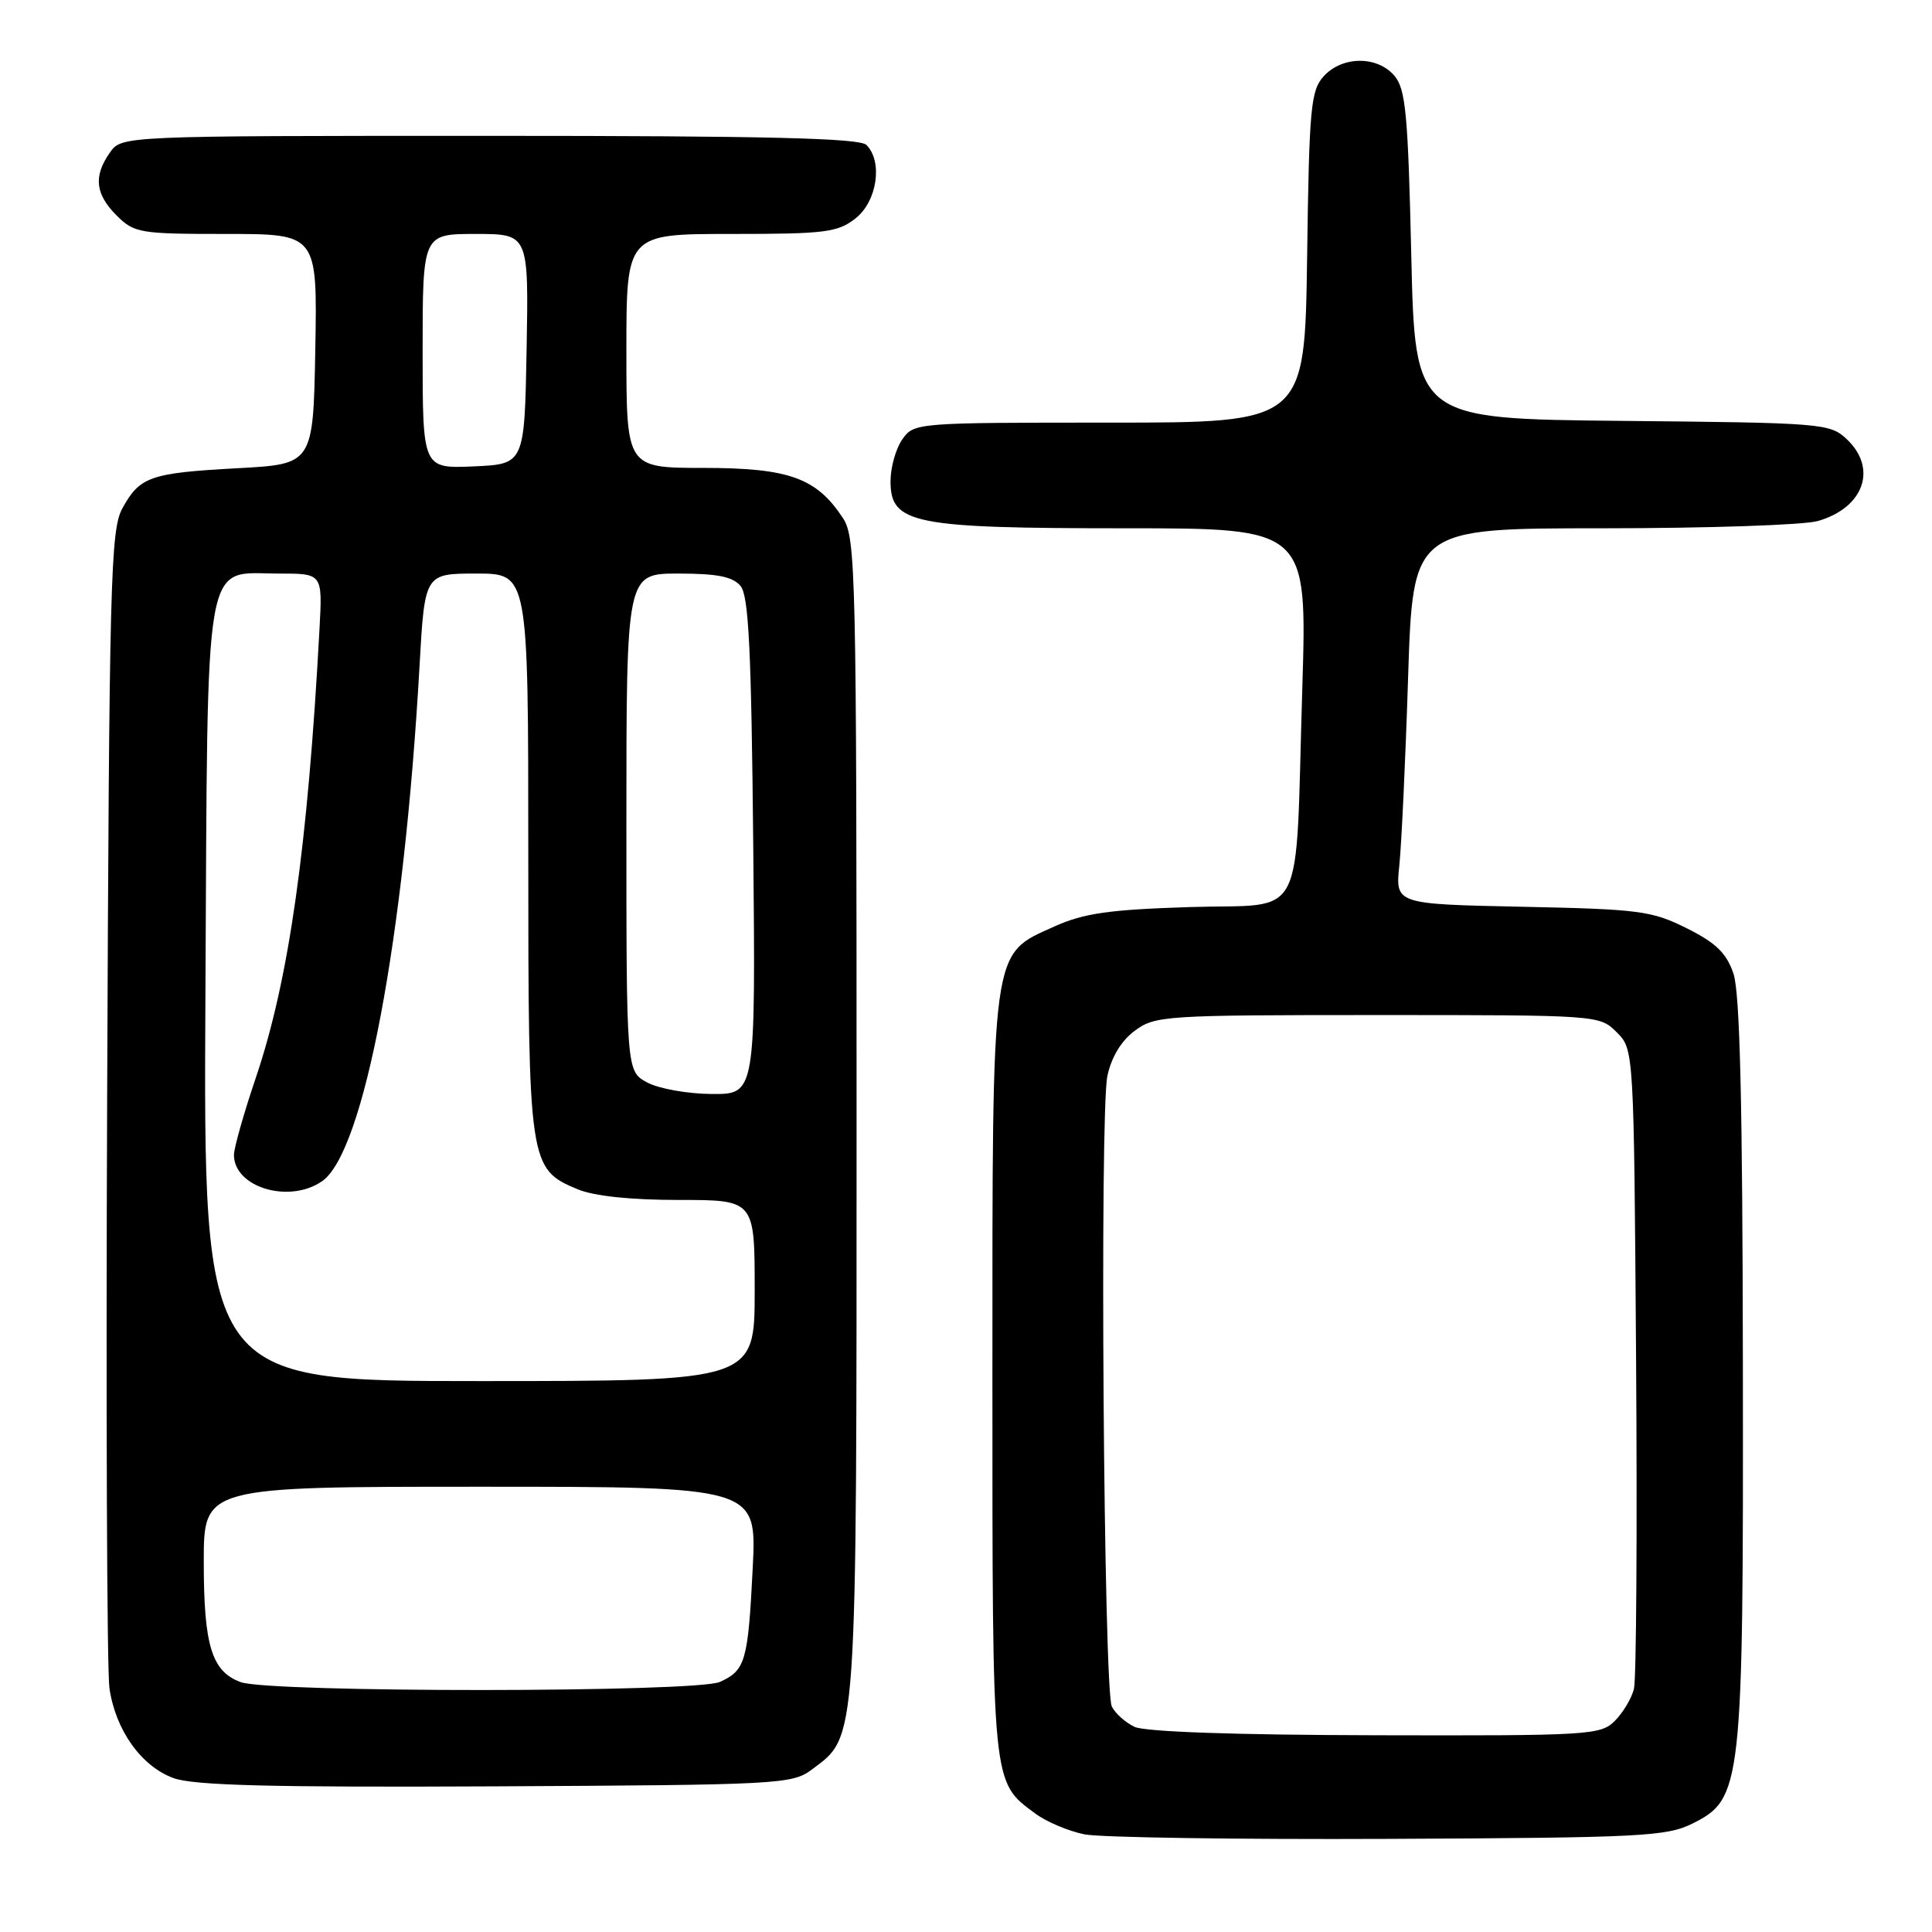 <?xml version="1.0" encoding="UTF-8" standalone="no"?>
<!DOCTYPE svg PUBLIC "-//W3C//DTD SVG 1.1//EN" "http://www.w3.org/Graphics/SVG/1.1/DTD/svg11.dtd" >
<svg xmlns="http://www.w3.org/2000/svg" xmlns:xlink="http://www.w3.org/1999/xlink" version="1.1" viewBox="0 0 256 256">
 <g >
 <path fill="currentColor"
d=" M 224.24 241.64 C 230.84 238.36 231.01 236.80 230.94 181.07 C 230.90 146.19 230.55 131.51 229.69 129.00 C 228.77 126.29 227.37 124.93 223.50 123.00 C 218.88 120.69 217.24 120.47 201.69 120.15 C 184.88 119.80 184.88 119.80 185.42 114.65 C 185.71 111.82 186.24 100.61 186.58 89.75 C 187.22 70.00 187.22 70.00 212.37 70.00 C 226.20 70.00 239.02 69.57 240.87 69.04 C 246.98 67.29 248.82 62.06 244.70 58.19 C 242.48 56.10 241.51 56.02 214.95 55.77 C 187.50 55.50 187.50 55.50 187.00 33.78 C 186.57 15.05 186.26 11.78 184.76 10.03 C 182.48 7.37 177.85 7.41 175.40 10.10 C 173.68 12.01 173.47 14.22 173.20 34.10 C 172.89 56.00 172.89 56.00 147.00 56.00 C 121.38 56.00 121.10 56.02 119.56 58.22 C 118.70 59.44 118.00 61.94 118.00 63.77 C 118.00 69.41 120.96 70.00 149.07 70.00 C 173.21 70.00 173.21 70.00 172.56 91.25 C 171.59 122.95 173.26 119.70 157.68 120.19 C 146.94 120.53 143.61 121.01 139.72 122.76 C 131.27 126.57 131.50 124.89 131.50 182.50 C 131.50 236.93 131.41 236.04 137.19 240.31 C 138.66 241.40 141.59 242.64 143.69 243.06 C 145.78 243.48 163.93 243.75 184.00 243.66 C 217.39 243.51 220.82 243.34 224.24 241.64 Z  M 107.59 234.46 C 113.63 229.94 113.50 231.88 113.50 147.96 C 113.50 75.86 113.40 71.25 111.70 68.66 C 108.20 63.32 104.55 62.01 93.25 62.00 C 83.00 62.00 83.00 62.00 83.00 46.50 C 83.00 31.00 83.00 31.00 96.87 31.00 C 109.38 31.00 110.99 30.80 113.37 28.93 C 116.23 26.67 117.01 21.41 114.80 19.20 C 113.90 18.30 101.43 18.00 64.86 18.00 C 16.11 18.00 16.11 18.00 14.56 20.22 C 12.36 23.35 12.62 25.71 15.45 28.55 C 17.79 30.88 18.50 31.00 29.98 31.00 C 42.05 31.00 42.05 31.00 41.78 46.25 C 41.50 61.50 41.50 61.50 31.50 62.04 C 19.90 62.67 18.52 63.15 16.21 67.37 C 14.65 70.23 14.47 76.89 14.20 145.00 C 14.03 185.98 14.17 221.38 14.50 223.68 C 15.30 229.25 18.72 234.05 23.00 235.61 C 25.65 236.58 35.96 236.85 65.68 236.70 C 103.42 236.51 104.96 236.42 107.59 234.46 Z  M 150.31 228.81 C 149.10 228.22 147.76 227.02 147.32 226.12 C 146.24 223.92 145.70 147.50 146.73 142.59 C 147.26 140.09 148.56 137.92 150.35 136.59 C 153.04 134.58 154.29 134.50 182.55 134.50 C 211.80 134.50 211.96 134.51 214.22 136.78 C 216.50 139.05 216.50 139.05 216.79 180.28 C 216.95 202.95 216.82 222.52 216.51 223.78 C 216.20 225.03 215.06 226.94 213.97 228.03 C 212.09 229.91 210.59 230.00 182.25 229.93 C 163.50 229.89 151.69 229.47 150.31 228.81 Z  M 31.89 222.89 C 28.05 221.48 27.00 218.04 27.00 206.95 C 27.00 197.00 27.00 197.00 63.64 197.00 C 100.28 197.00 100.28 197.00 99.74 207.75 C 99.12 220.14 98.78 221.32 95.40 222.86 C 92.29 224.28 35.74 224.30 31.89 222.89 Z  M 27.22 131.60 C 27.54 72.10 26.86 76.00 37.02 76.00 C 42.73 76.00 42.73 76.00 42.34 83.25 C 40.78 112.25 38.29 129.81 33.92 142.74 C 32.31 147.49 31.00 152.12 31.00 153.03 C 31.00 157.35 38.36 159.54 42.70 156.50 C 48.23 152.62 53.55 124.46 55.59 88.25 C 56.28 76.00 56.28 76.00 63.14 76.00 C 70.00 76.00 70.00 76.00 70.00 113.05 C 70.00 154.29 70.09 154.89 76.53 157.58 C 78.71 158.49 83.56 159.00 89.97 159.00 C 100.00 159.00 100.00 159.00 100.00 171.00 C 100.00 183.00 100.00 183.00 63.47 183.00 C 26.95 183.00 26.95 183.00 27.22 131.60 Z  M 85.75 143.43 C 83.00 141.94 83.00 141.94 83.00 108.97 C 83.00 76.00 83.00 76.00 89.88 76.00 C 95.05 76.00 97.10 76.41 98.13 77.65 C 99.21 78.96 99.56 86.13 99.81 112.15 C 100.12 145.00 100.12 145.00 94.31 144.96 C 91.12 144.94 87.26 144.25 85.75 143.43 Z  M 56.00 46.55 C 56.00 31.00 56.00 31.00 63.03 31.00 C 70.05 31.00 70.05 31.00 69.78 46.25 C 69.50 61.50 69.50 61.50 62.75 61.80 C 56.00 62.09 56.00 62.09 56.00 46.55 Z "/>
</g>
</svg>